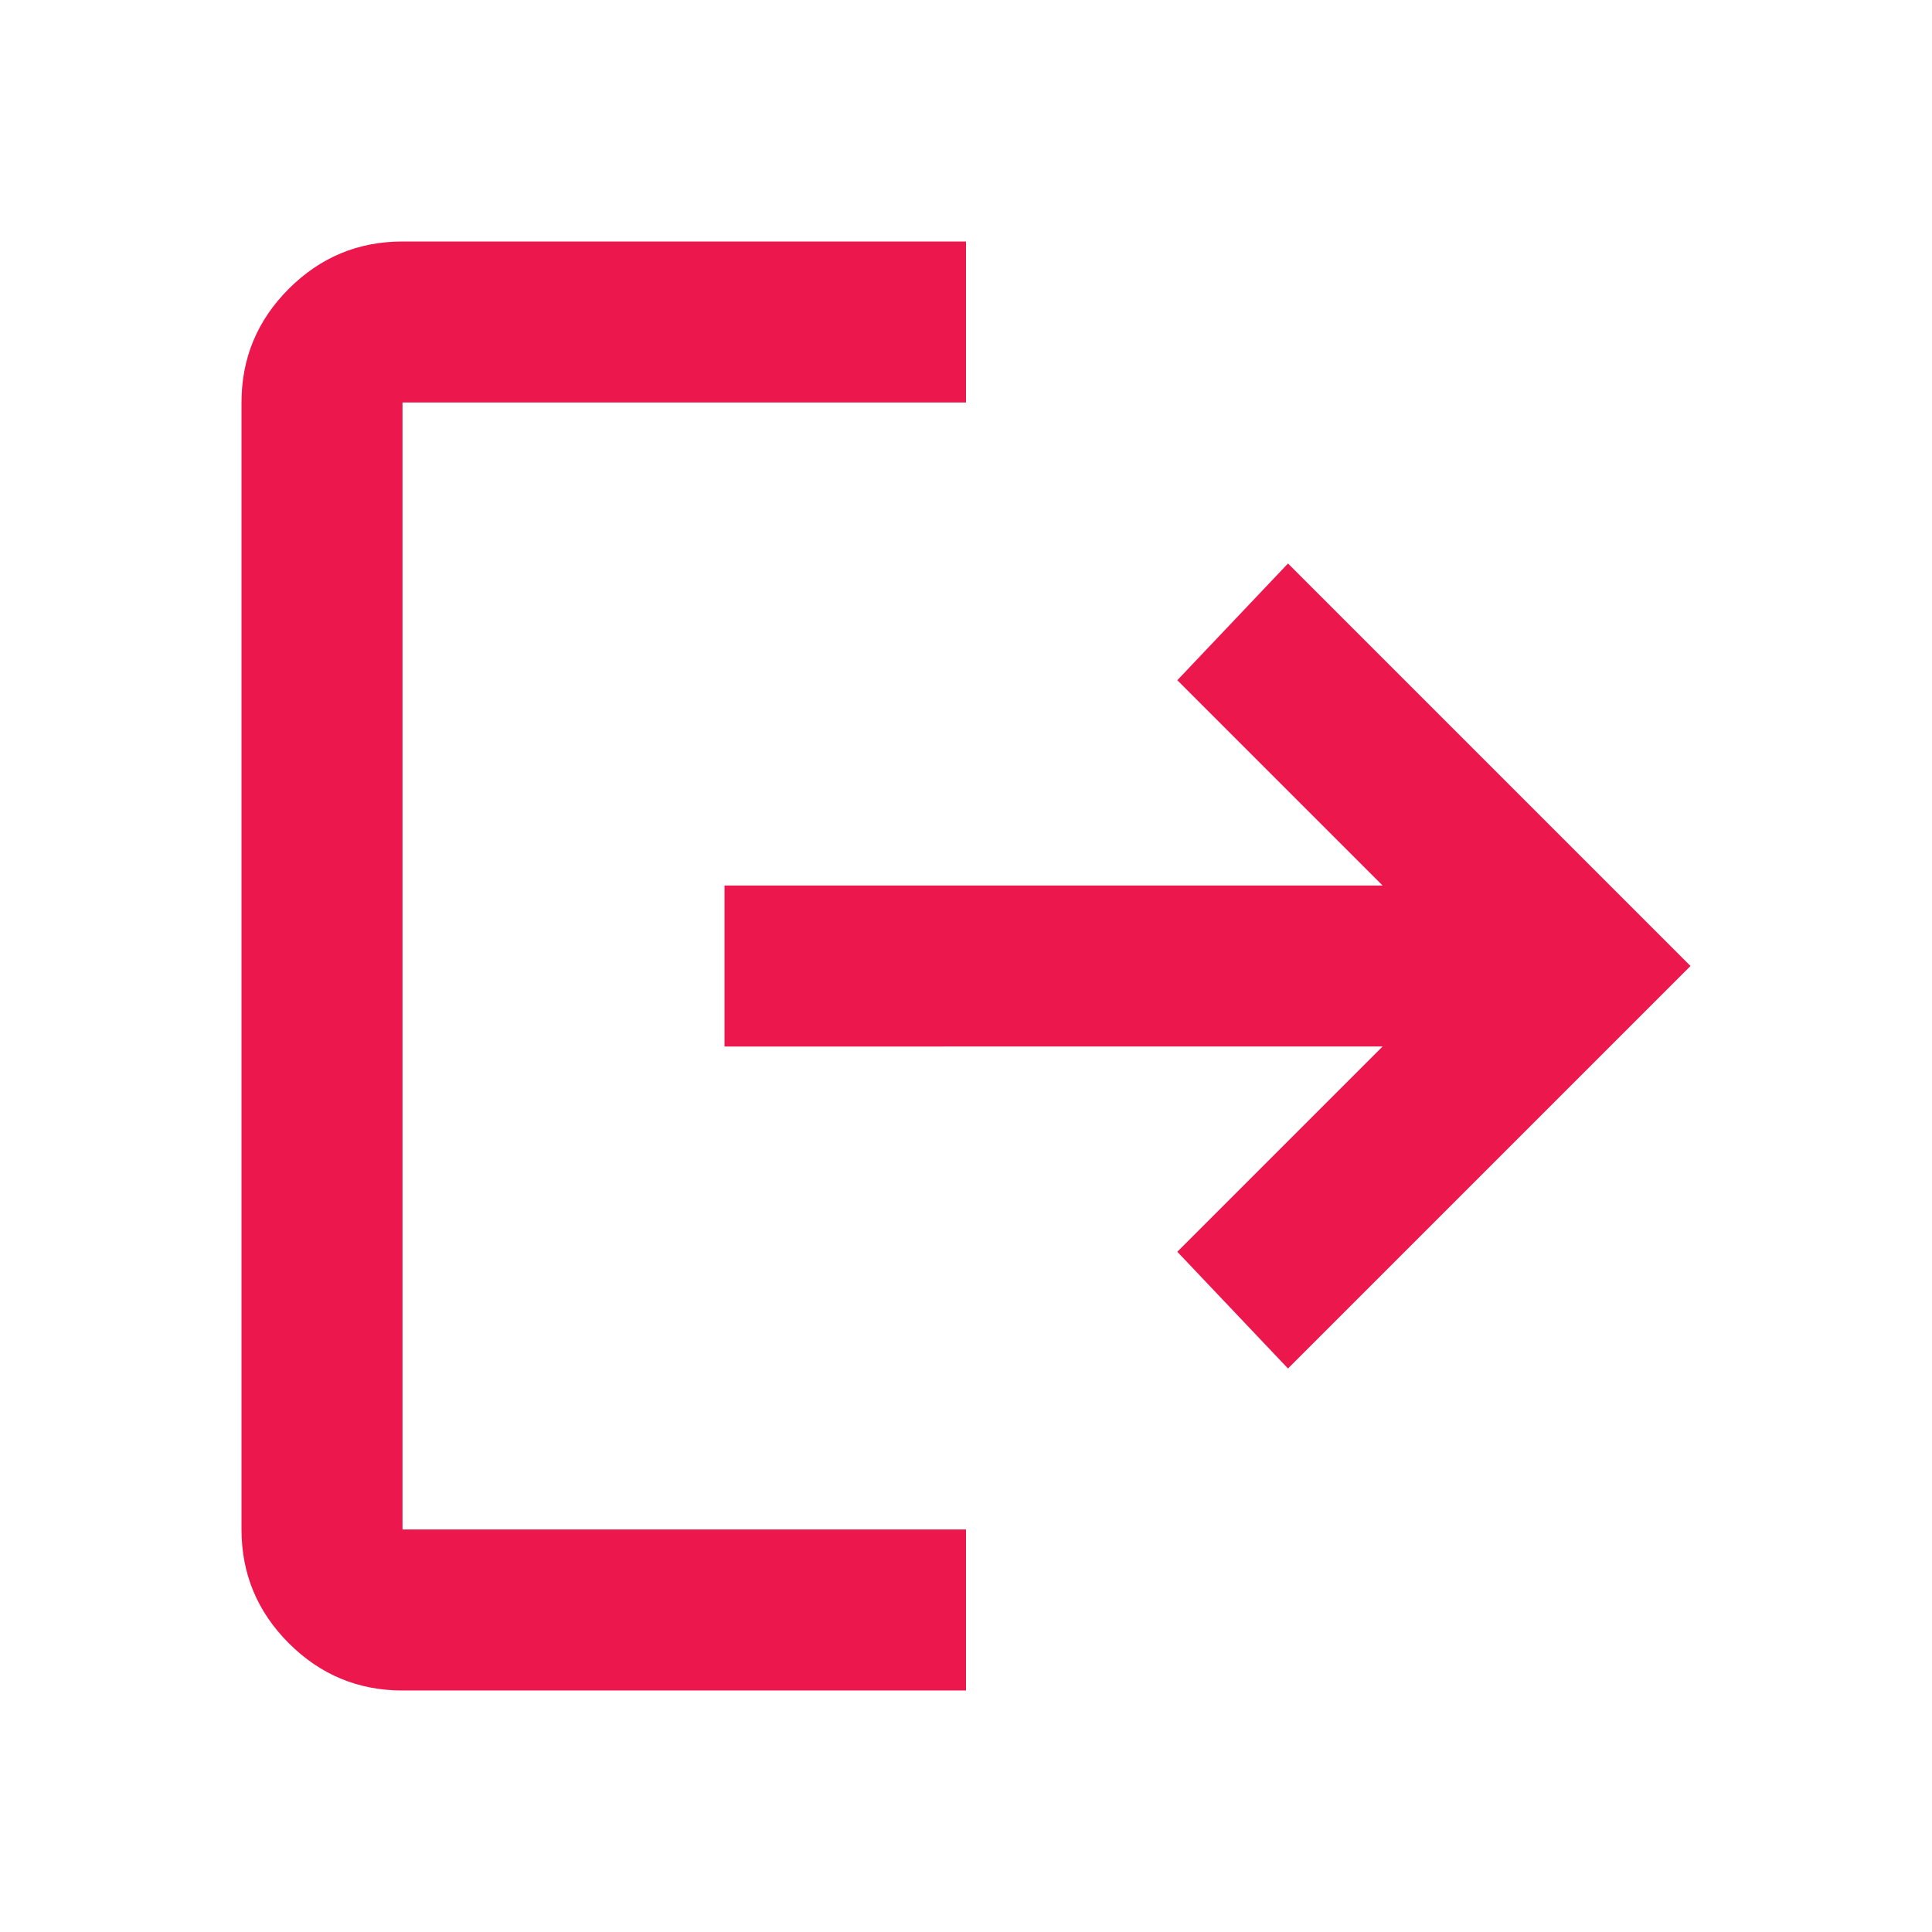 <svg xmlns="http://www.w3.org/2000/svg" height="24px" viewBox="0 -960 960 960" width="24px" fill="#ec174d"><path d="M200-120q-33 0-56.5-23.5T120-200v-560q0-33 23.5-56.5T200-840h280v80H200v560h280v80H200Zm440-160-55-58 102-102H360v-80h327L585-622l55-58 200 200-200 200Z"/></svg>